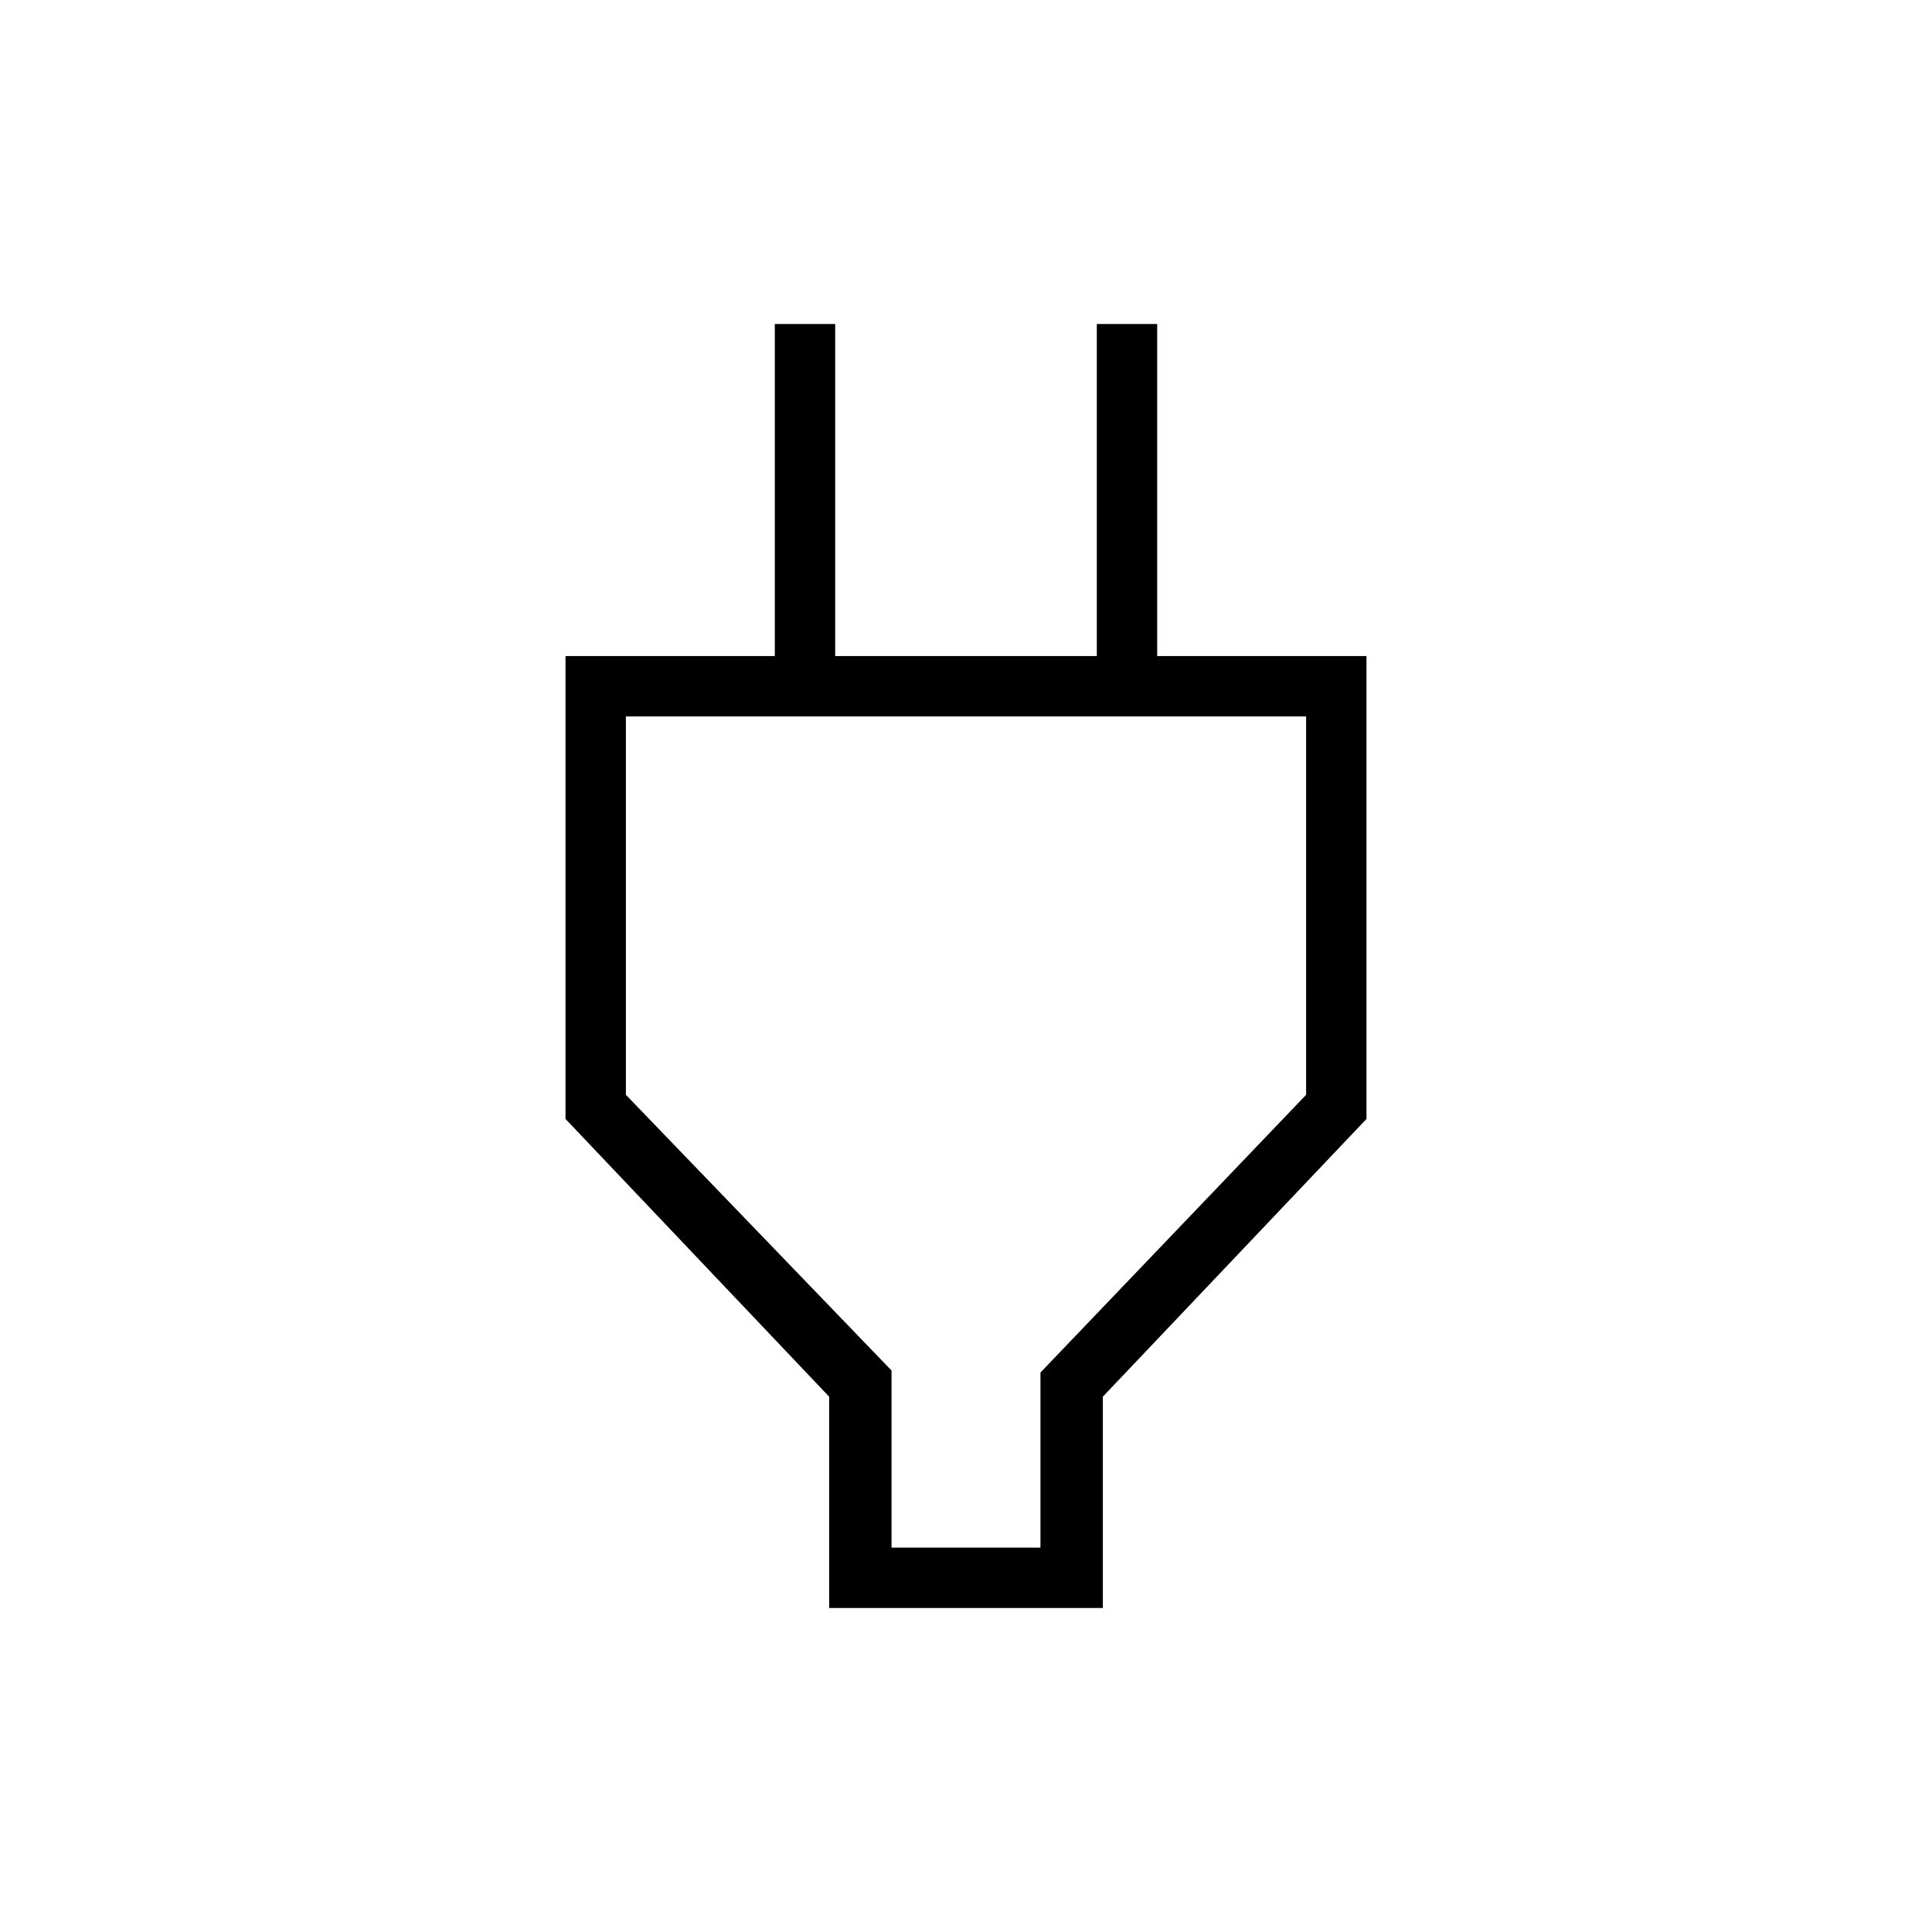 <svg xmlns="http://www.w3.org/2000/svg" height="48" width="48"><path d="M22.15 38.45h3.7V34.1l6.6-6.9v-9.4h-16.9v9.4l6.6 6.85Zm-1.55 1.5V34.7l-6.55-6.9V16.3h5.2V8.05h1.5v8.25h6.5V8.05h1.5v8.25h5.2v11.5l-6.55 6.9v5.25ZM24 28.1Z"/></svg>